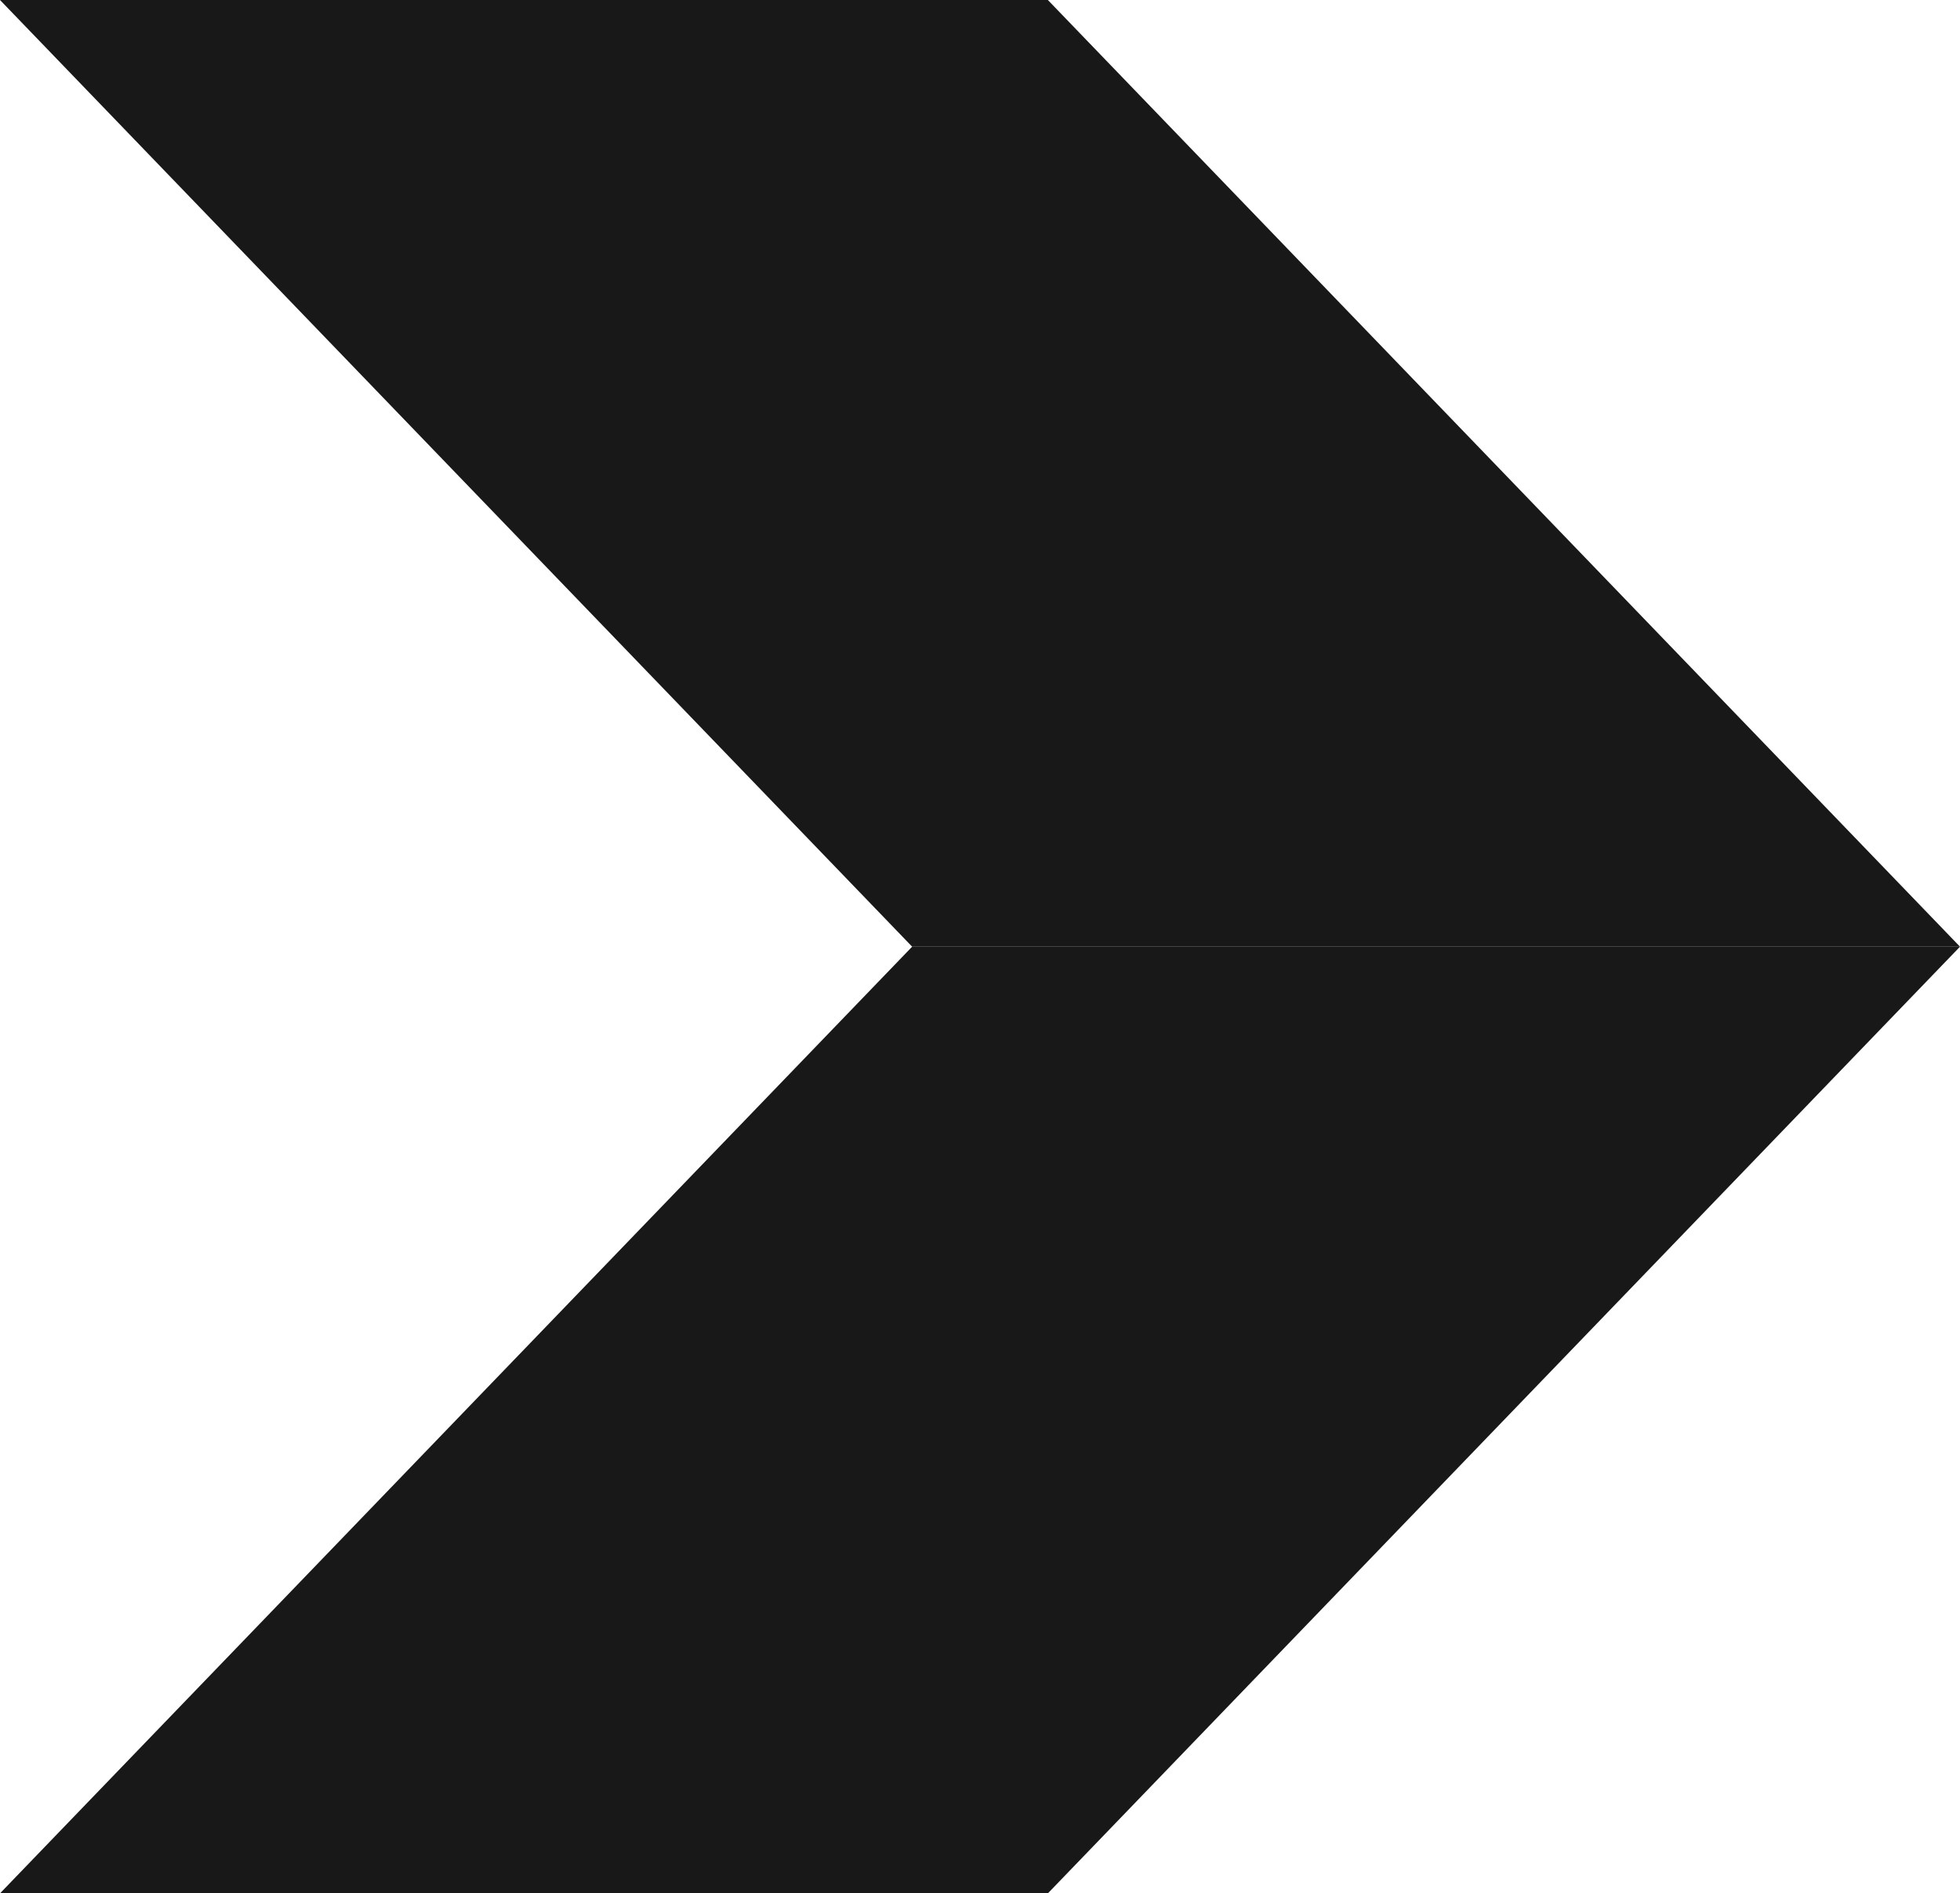 <svg width="207" height="200" viewBox="0 0 207 200" fill="none" xmlns="http://www.w3.org/2000/svg">
<path fill-rule="evenodd" clip-rule="evenodd" d="M-5.41263e-05 0L110.667 0L207 100H96.333L-5.41263e-05 0Z" fill="#181818"/>
<path fill-rule="evenodd" clip-rule="evenodd" d="M-5.41263e-05 200L110.667 200L207 100H96.333L-5.41263e-05 200Z" fill="#181818"/>
</svg>
